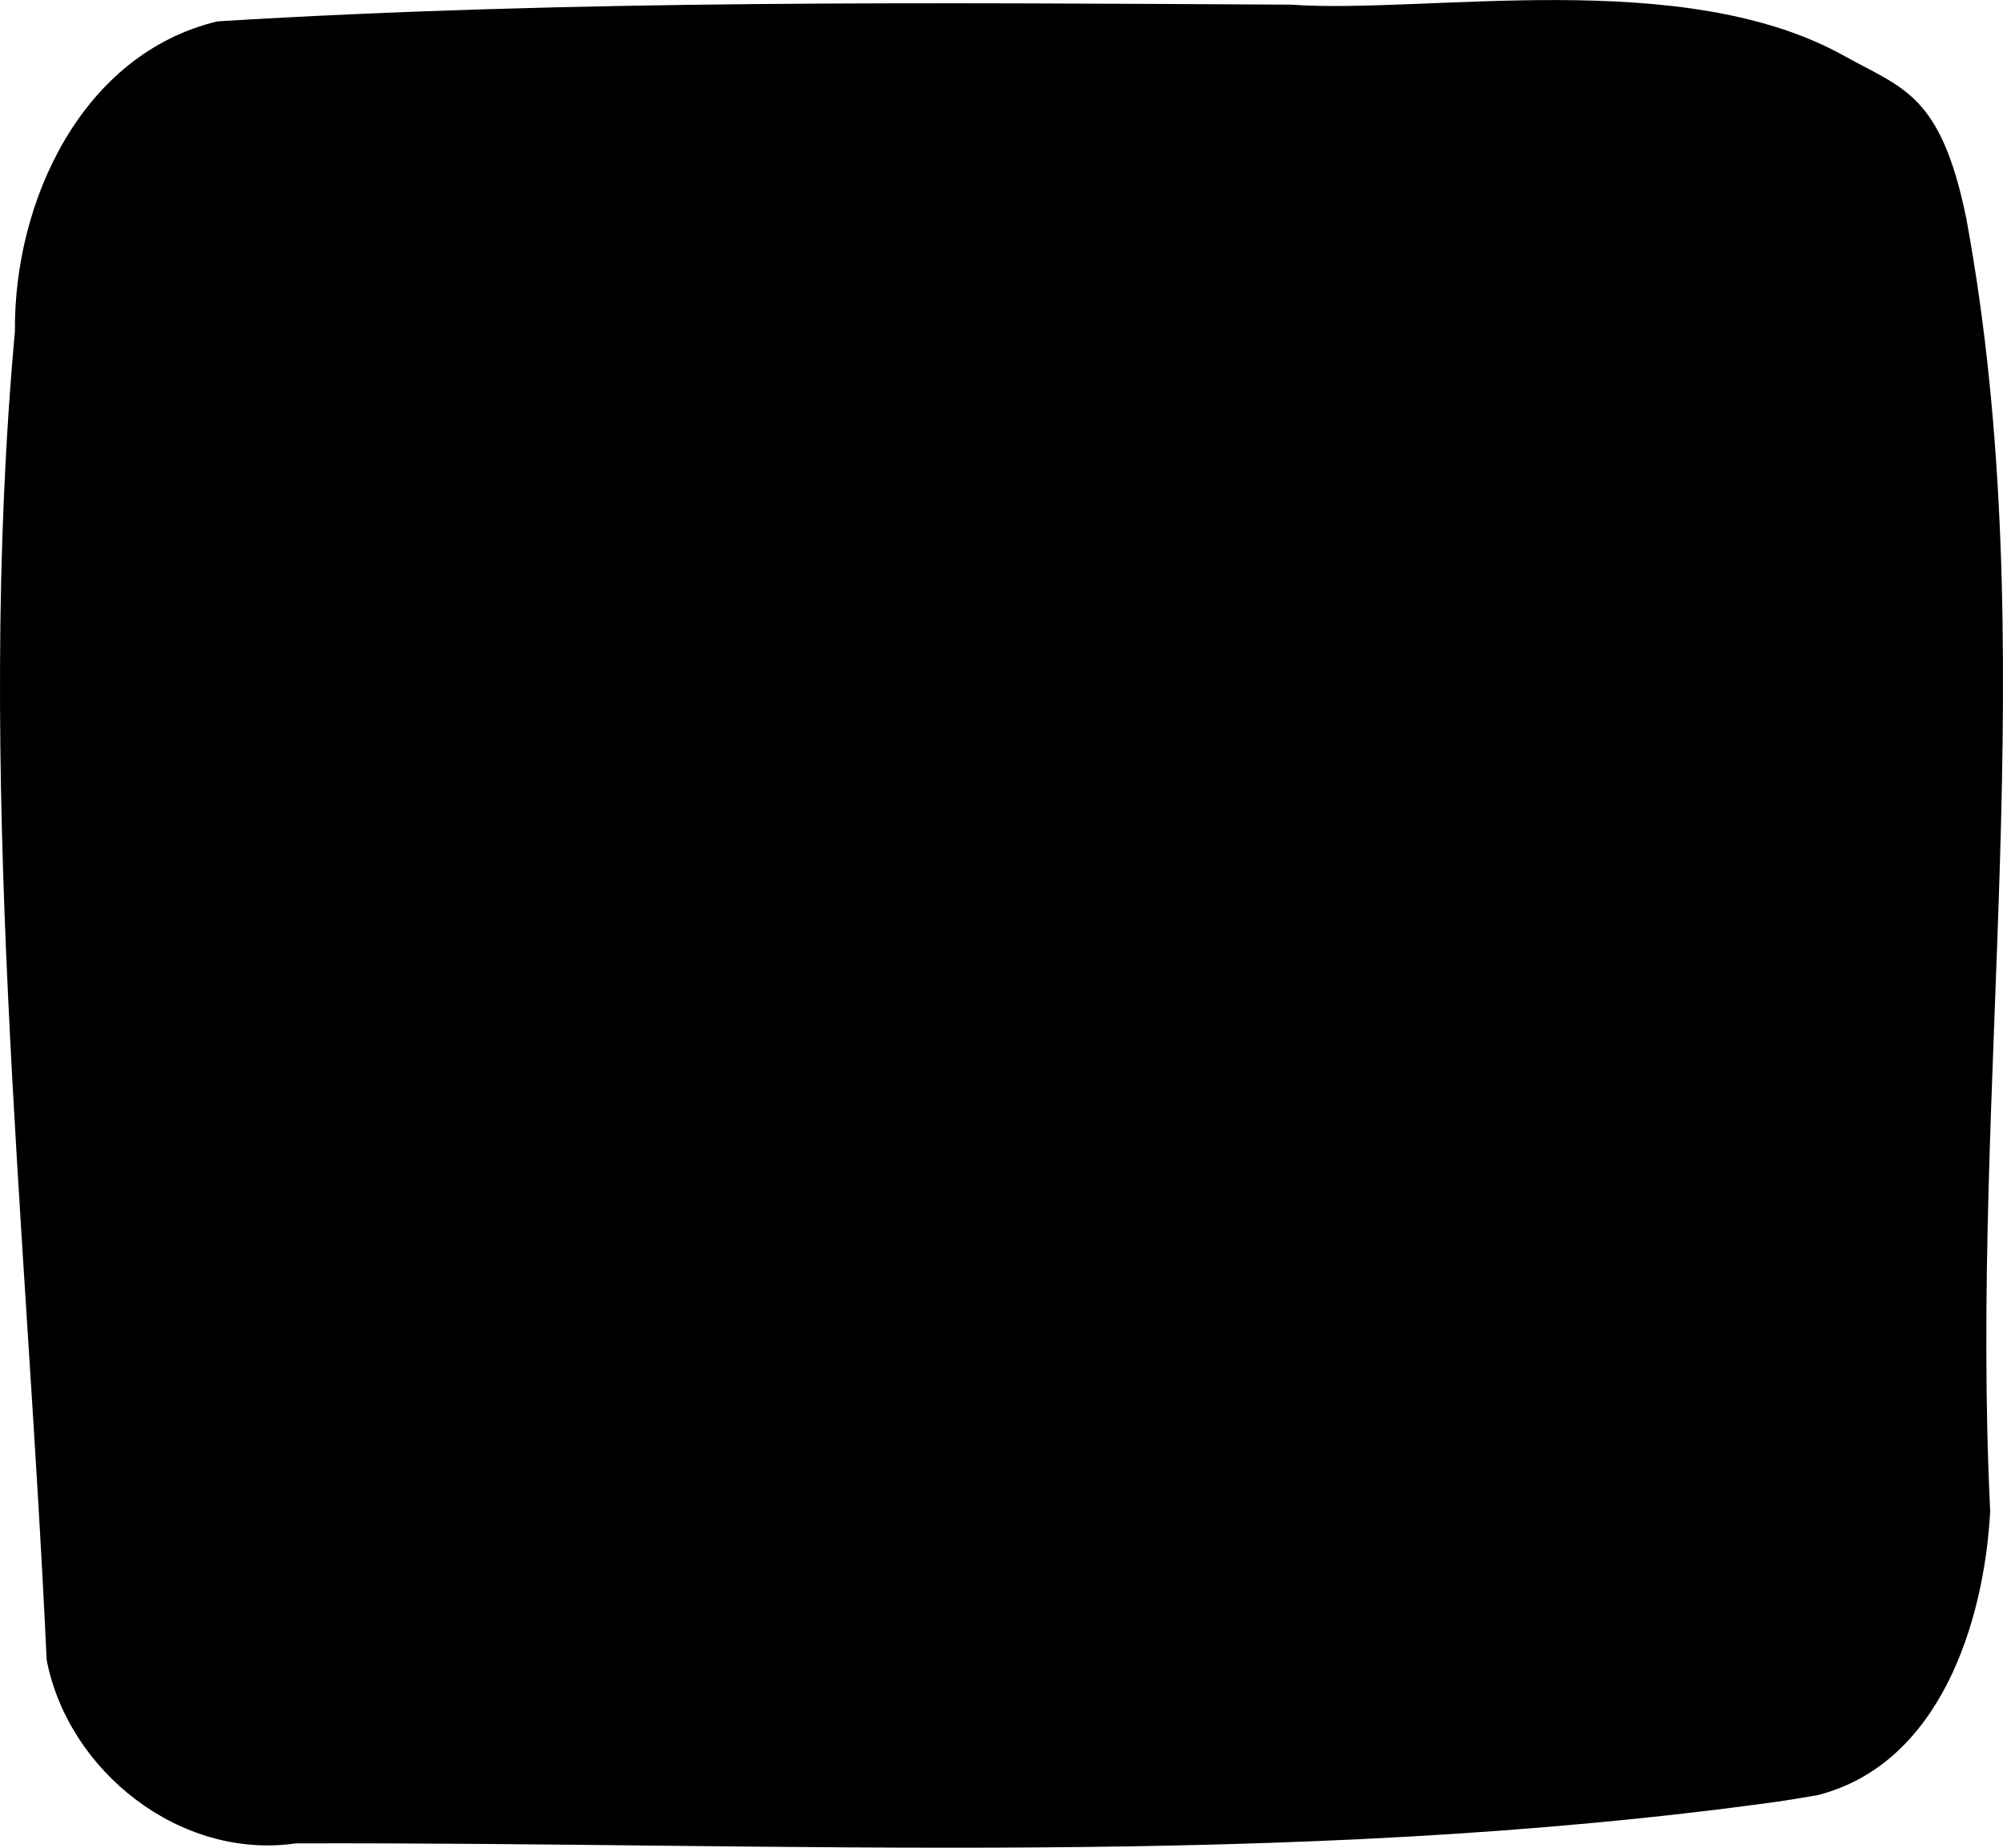 <svg width="71.541" height="66.008" preserveAspectRatio="none" viewBox="0 0 18.928 17.466" xmlns="http://www.w3.org/2000/svg"><path d="M17.18 16.968c1.148-.295 1.57-1.626 1.627-2.684-.2-4.07.52-8.181-.226-12.22C18.34.887 17.986.84 17.427.528 15.899-.324 13.492.135 12.2.044 8.82.026 5.432-.005 2.055.202.772.509.13 1.905.141 3.132c-.38 4.185.107 8.38.3 12.56.206 1.057 1.267 1.891 2.353 1.733 4.666-.015 9.362.248 14-.394l.194-.03z" fill-rule="evenodd"/></svg>